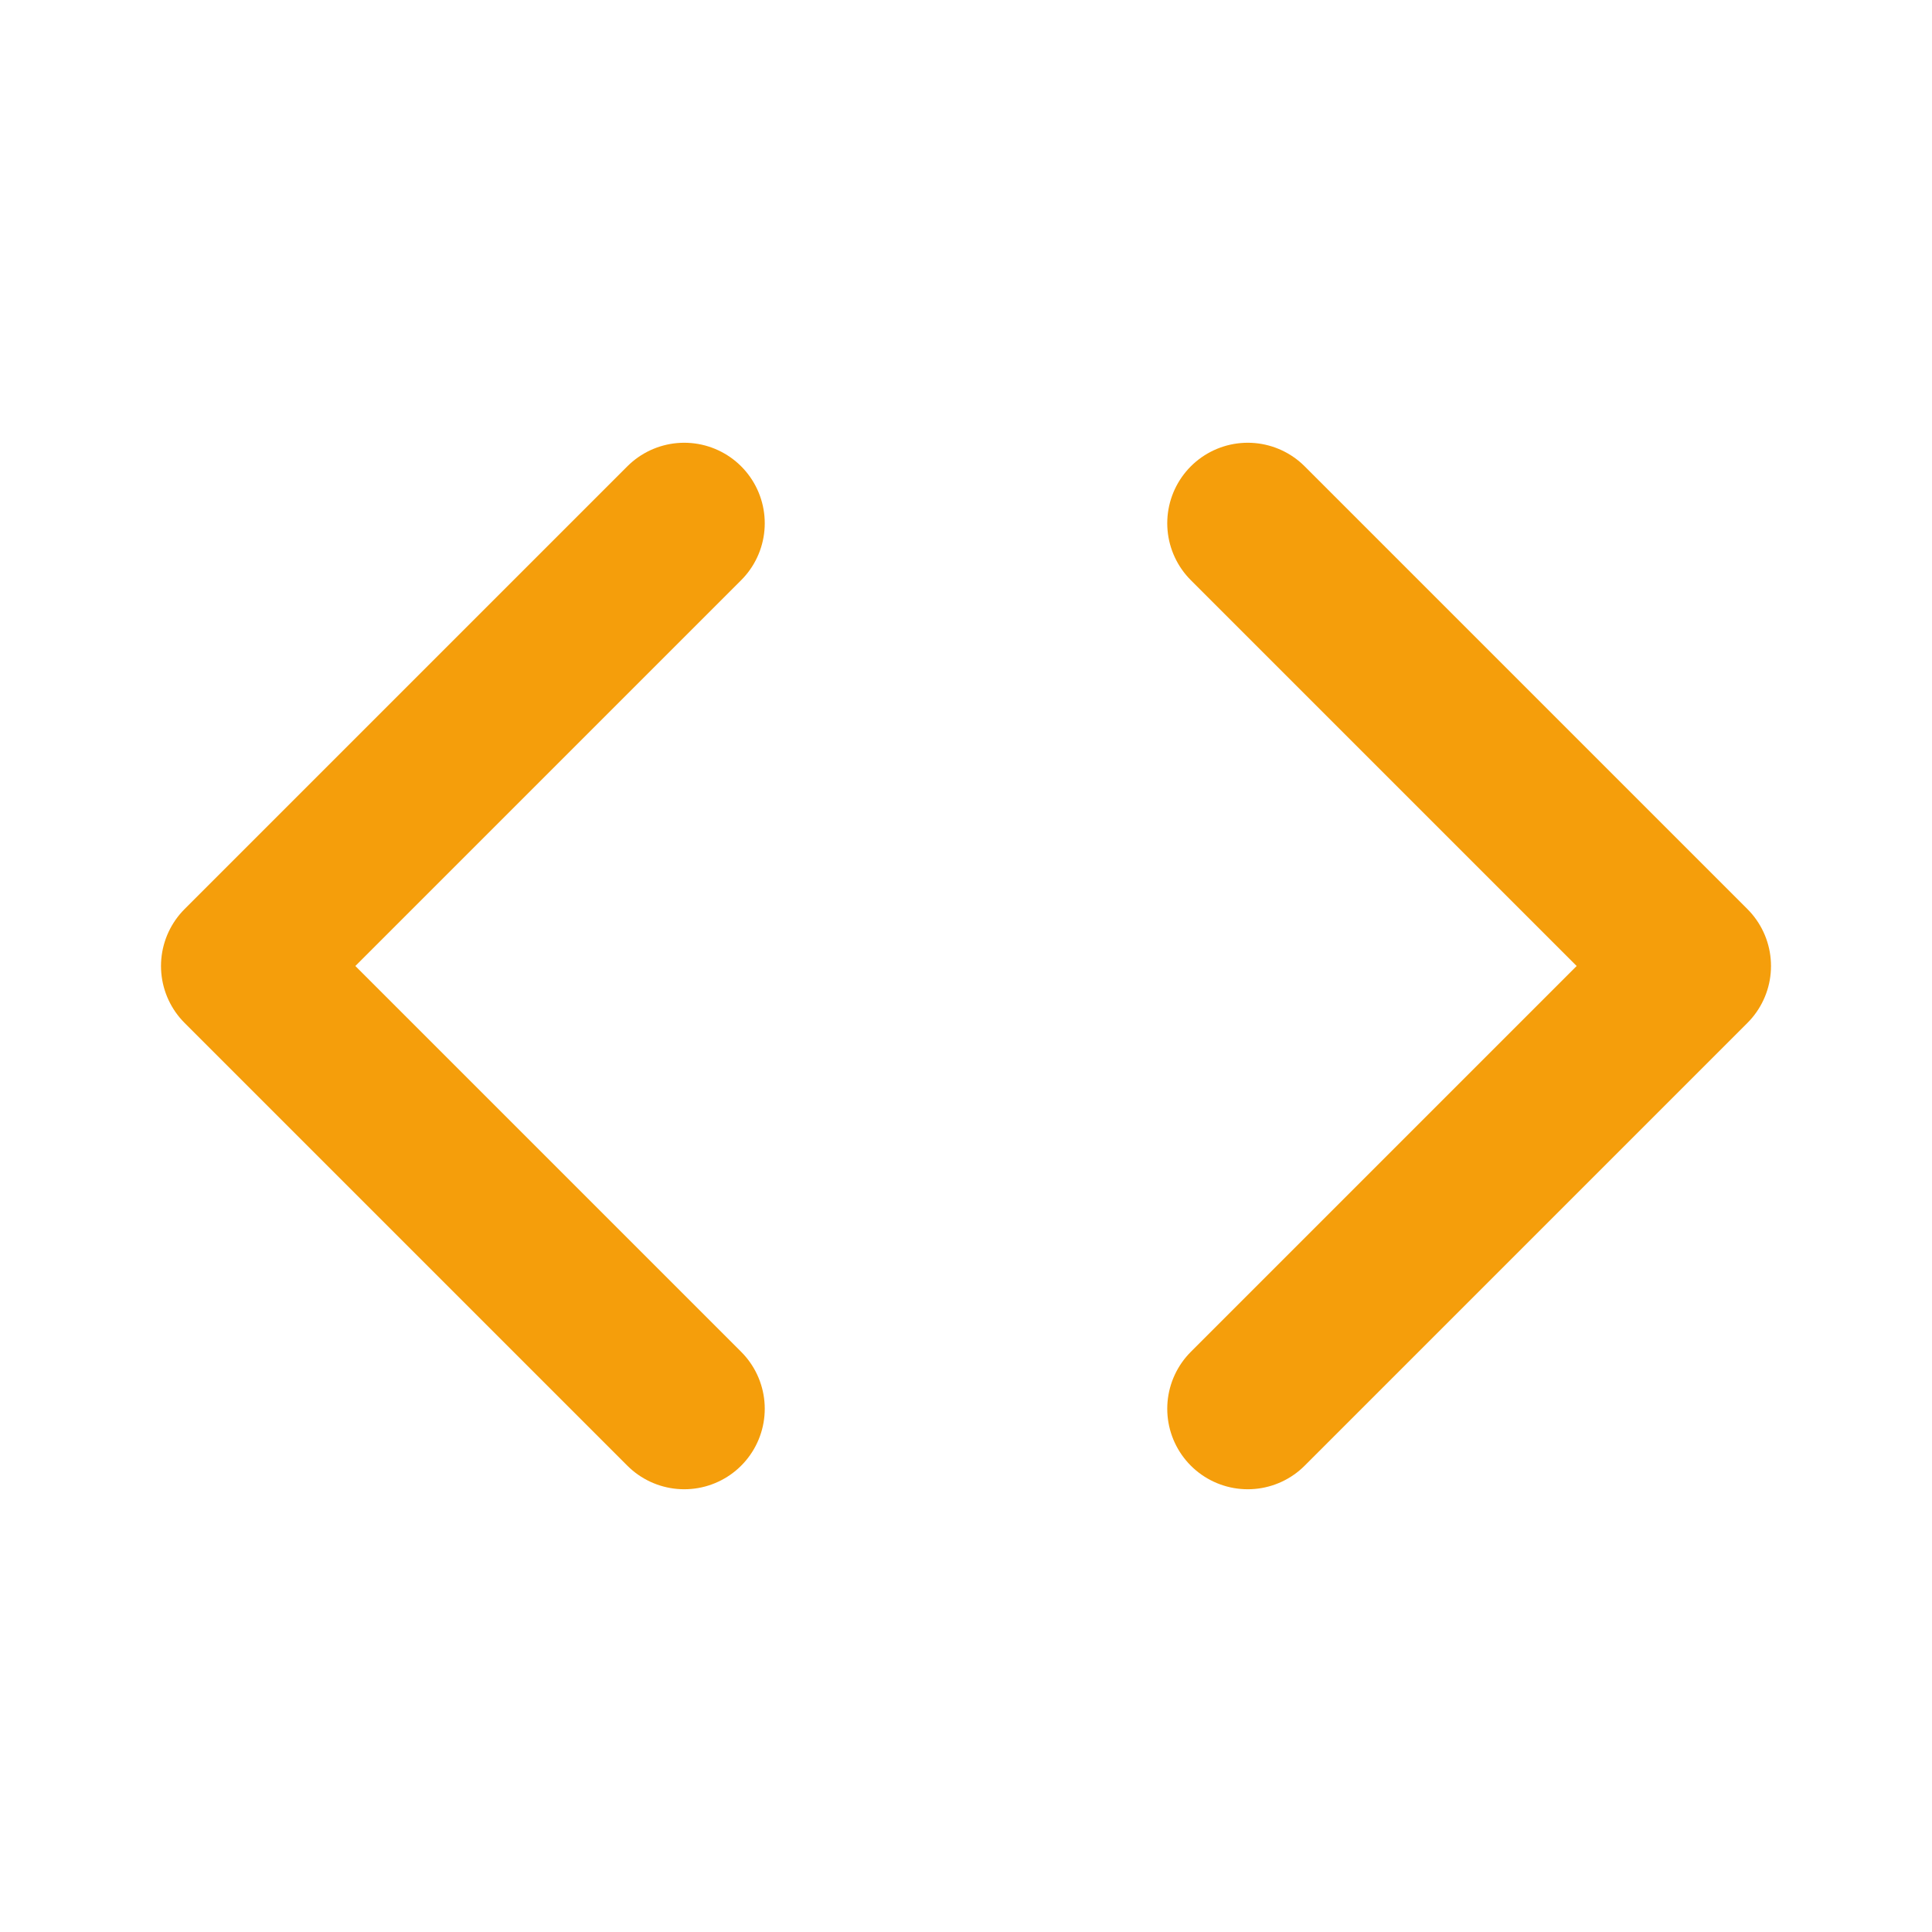 <svg xmlns="http://www.w3.org/2000/svg" viewBox="0 0 24 24" fill="none">
  <path d="M8.5 6.5L3 12l5.5 5.5M15.5 6.5L21 12l-5.5 5.5" stroke="#F59E0B" stroke-width="2" stroke-linecap="round" stroke-linejoin="round"/>
</svg>
